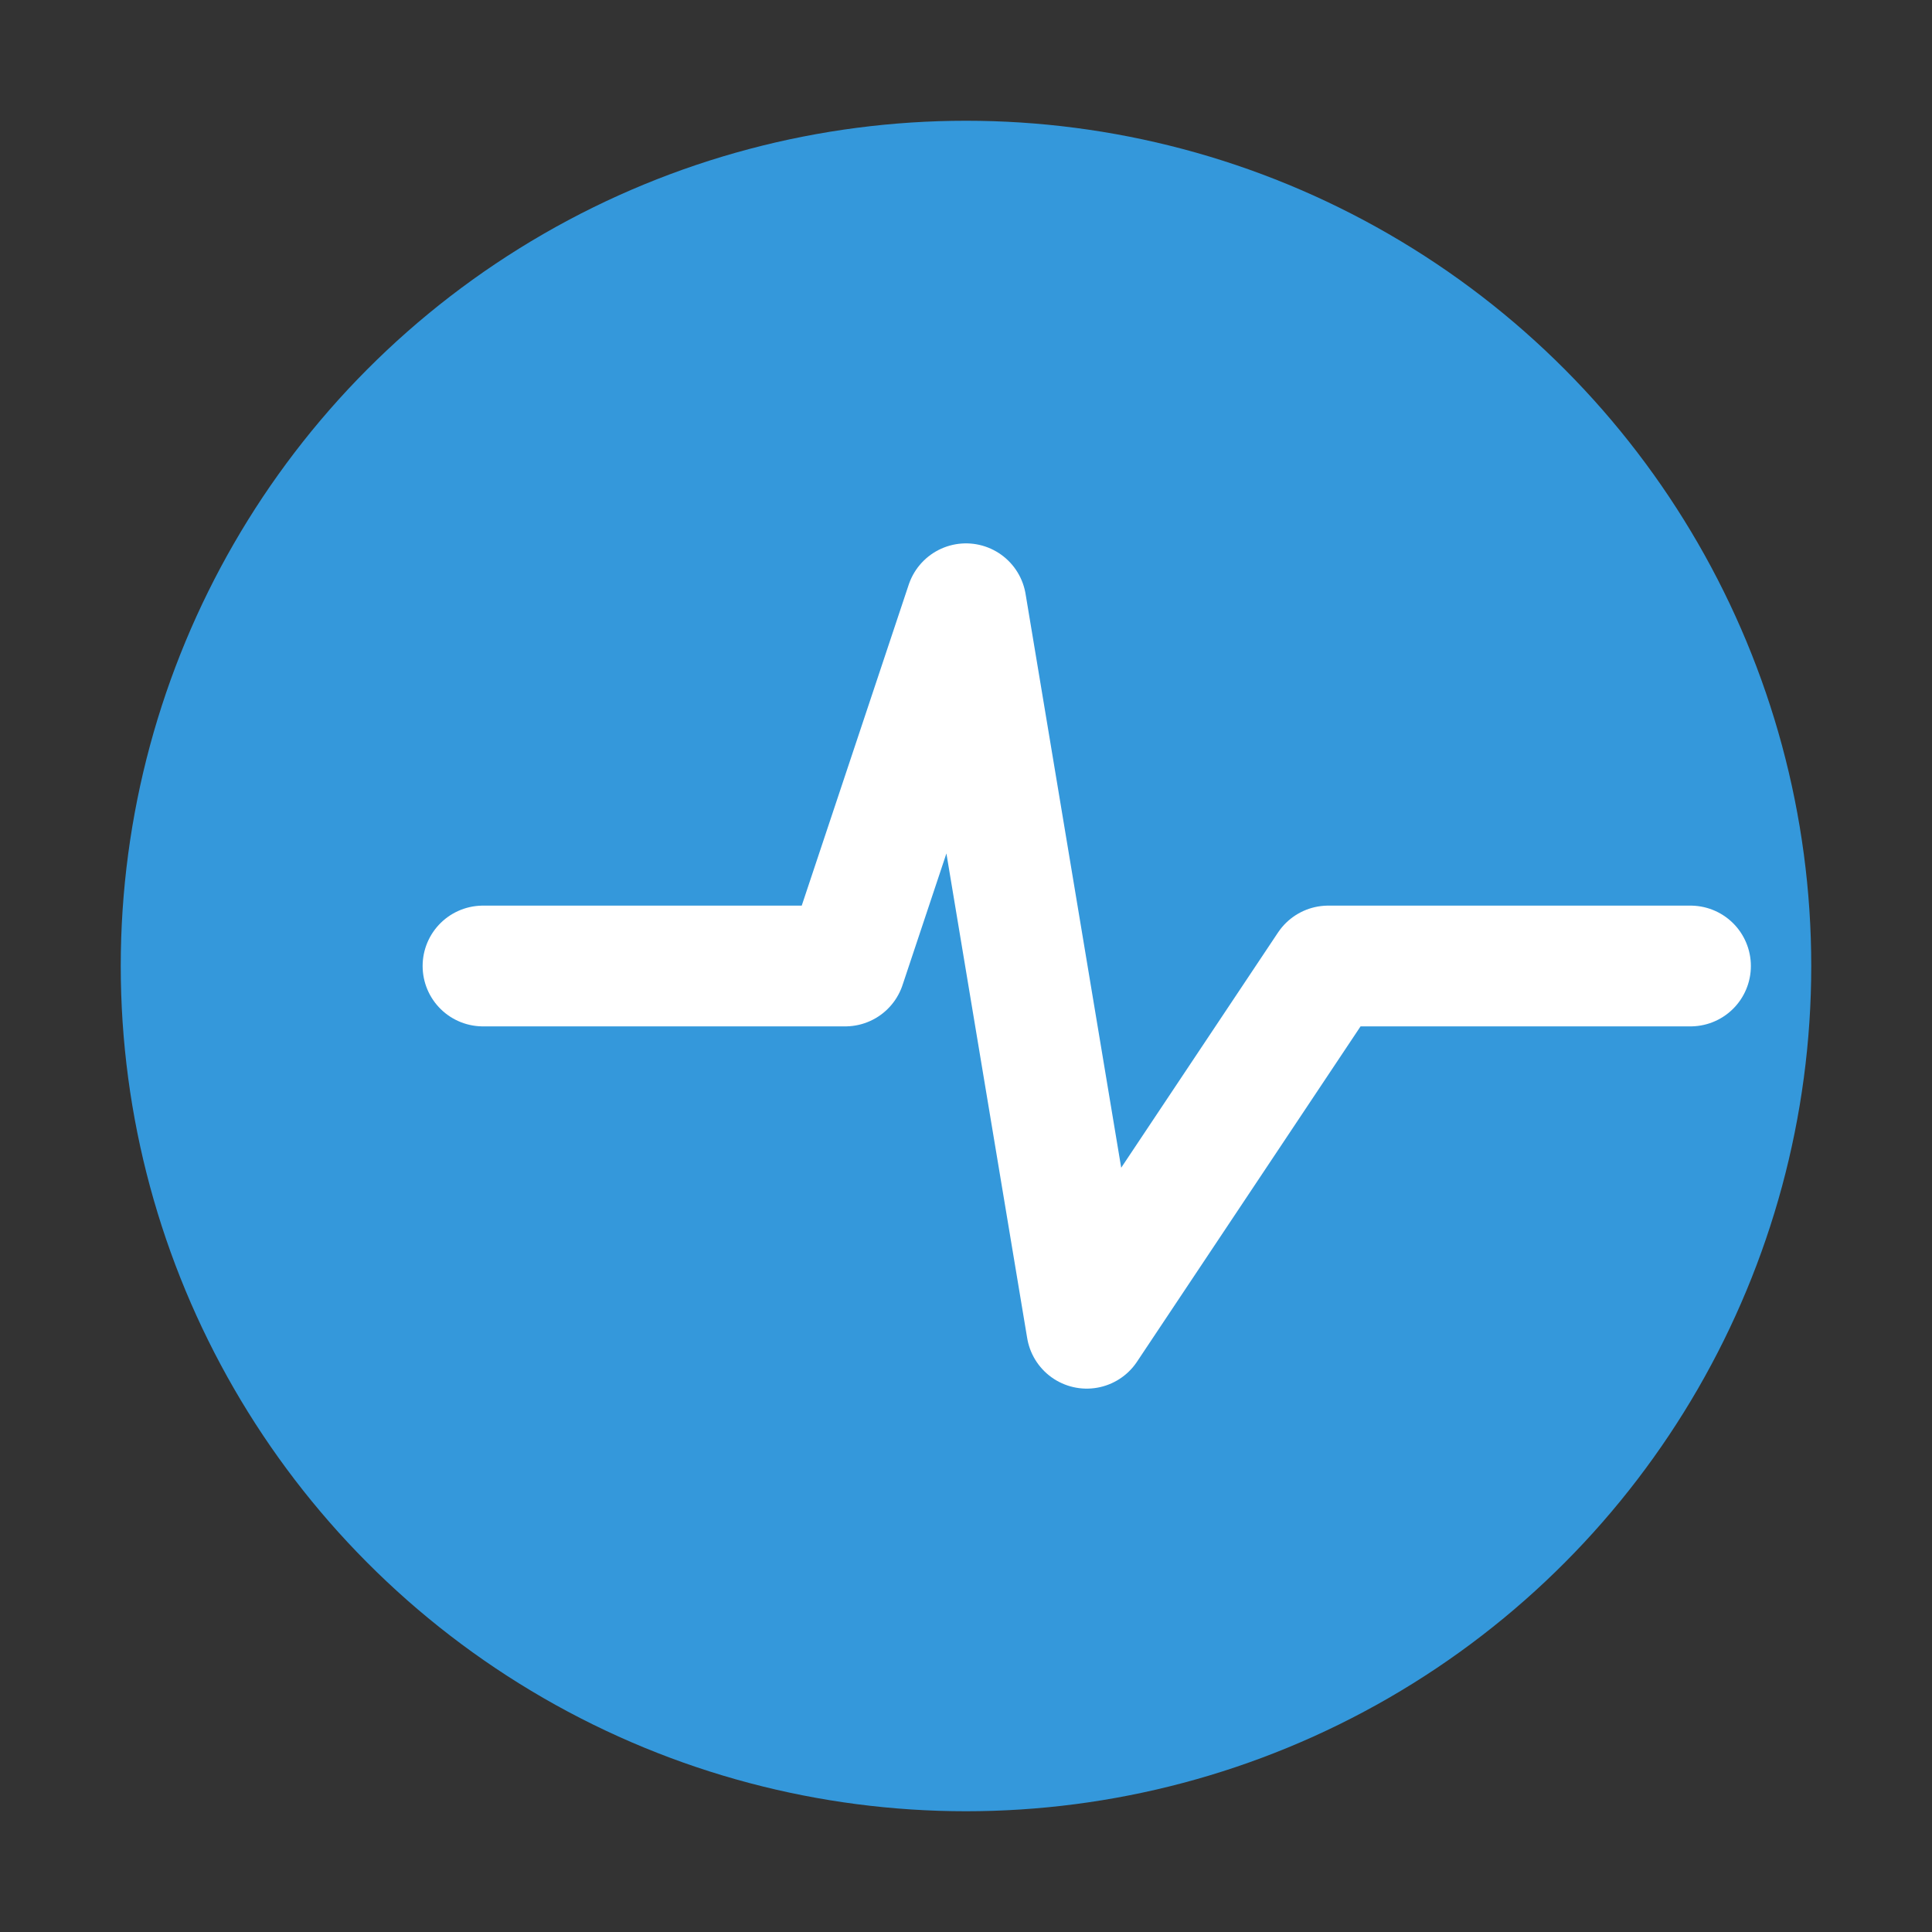 <svg xmlns="http://www.w3.org/2000/svg" width="32" height="32" viewBox="0 0 32 32">
  <rect x="0" y="0" width="32" height="32" fill="#333333" stroke="none"/>
  <style>
    .pulse {
      animation: pulse 2s infinite;
    }
    @keyframes pulse {
      0% { opacity: 0.2; }
      50% { opacity: 1; }
      100% { opacity: 0.2; }
    }
  </style>
  <circle cx="16" cy="16" r="14" fill="#3498db" />
  <path class="pulse" d="M8 16 L14 16 L16 10 L18 22 L22 16 L28 16" stroke="white" stroke-width="2" fill="none" stroke-linecap="round" stroke-linejoin="round" />
</svg>
